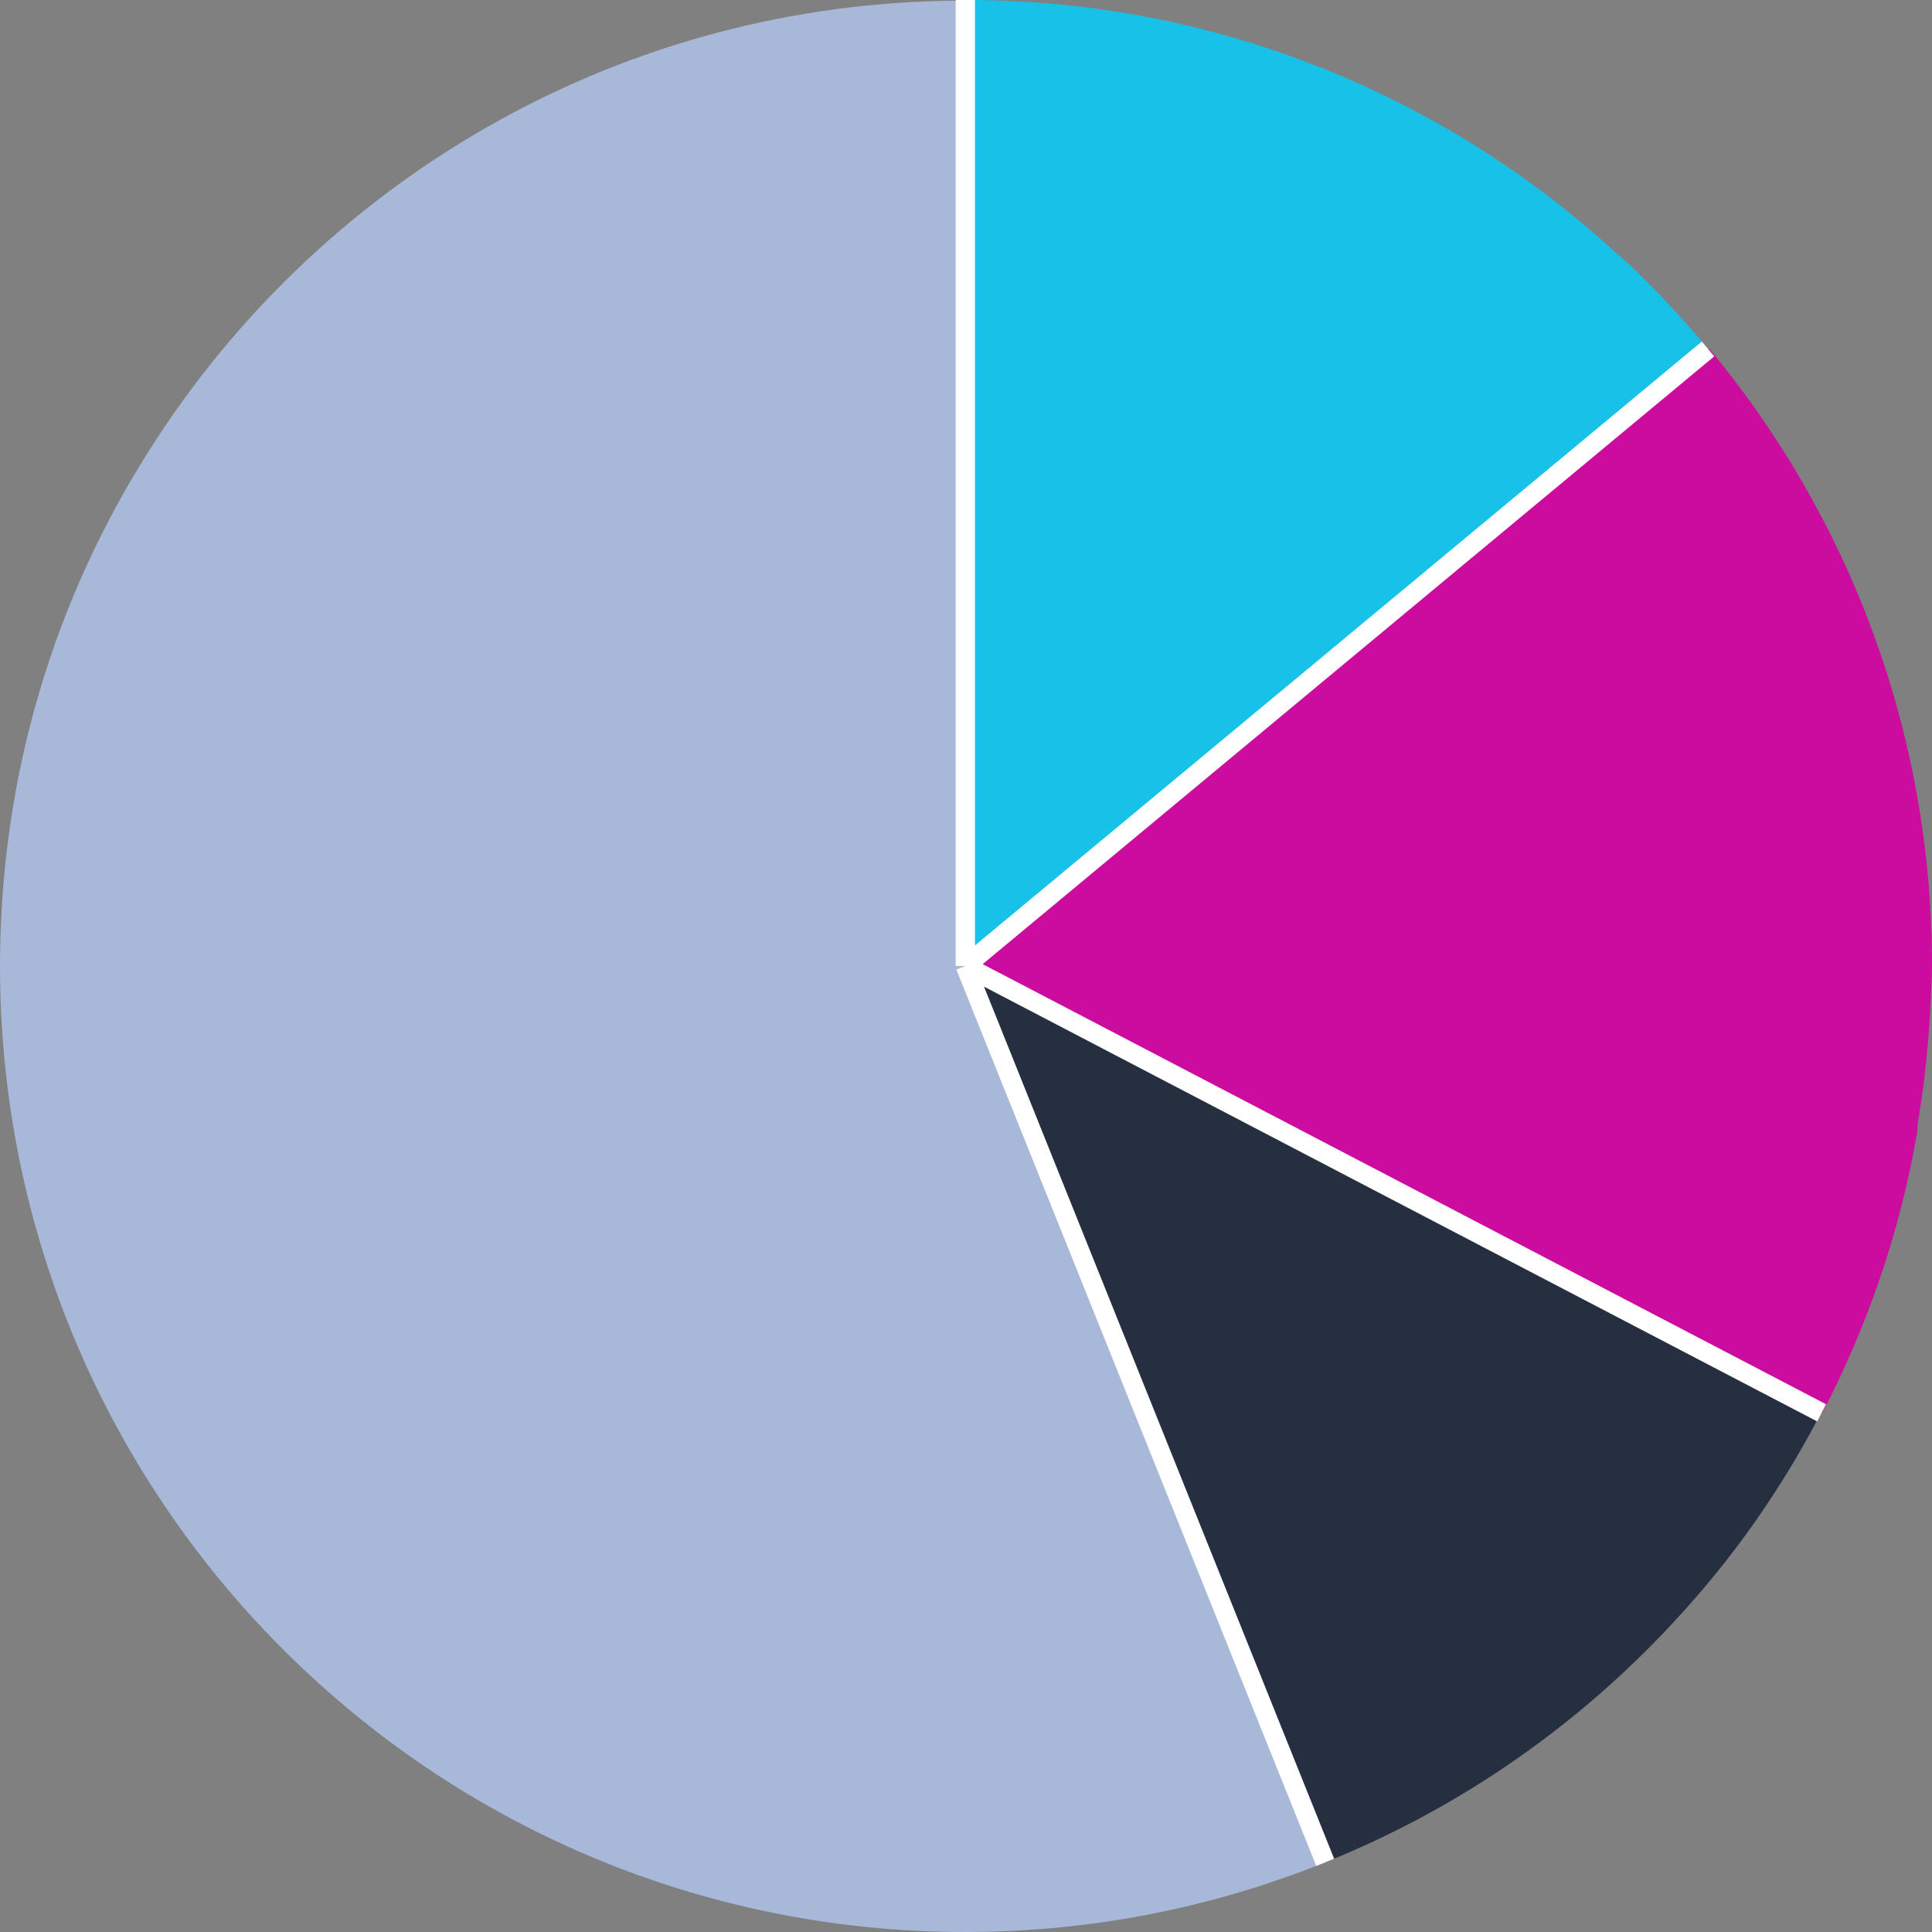 <svg width="200" height="200" viewBox="0 0 200 200" fill="none" xmlns="http://www.w3.org/2000/svg">
<rect x="0" y="0" width="200" height="200" fill="#808080" stroke="none"/>
<path d="M137.186 192.789C125.697 197.415 113.121 200 99.932 200C44.732 200 0 155.238 0 100C0 80.204 5.71 61.837 15.636 46.327L16.384 45.17C34.127 18.163 64.582 0.272 99.252 0.068H99.932V100.068L137.186 192.789Z" fill="#A8B8D8"/>
<path d="M176.816 36.122L99.93 100V0H100.609C126.306 0.136 149.692 10.068 167.231 26.122L167.639 26.463C167.707 26.531 167.707 26.531 167.775 26.599C167.843 26.599 167.843 26.667 167.843 26.667L168.251 27.007C171.31 29.864 174.165 32.925 176.816 36.122Z" fill="#17C1E8"/>
<path d="M198.575 115.986L198.507 116.463C198.507 116.531 198.507 116.599 198.507 116.667C198.507 116.735 198.507 116.735 198.507 116.803L198.439 117.347C196.671 127.619 193.272 137.347 188.65 146.259L100.07 100L176.957 36.123C191.369 53.469 200.003 75.714 200.003 100C199.867 105.442 199.459 110.748 198.575 115.986Z" fill="#CB0C9F"/>
<path d="M173.213 167.959L172.262 168.98C162.472 179.252 150.576 187.415 137.183 192.789L99.93 100L188.509 146.258C184.43 154.15 179.264 161.497 173.213 167.959Z" fill="#252F40"/>
<path d="M99.93 0V100M99.93 100L176.816 36.122M99.93 100L188.577 146.258M99.93 100L137.183 192.789" stroke="white" stroke-width="2" stroke-miterlimit="10"/>
</svg>
